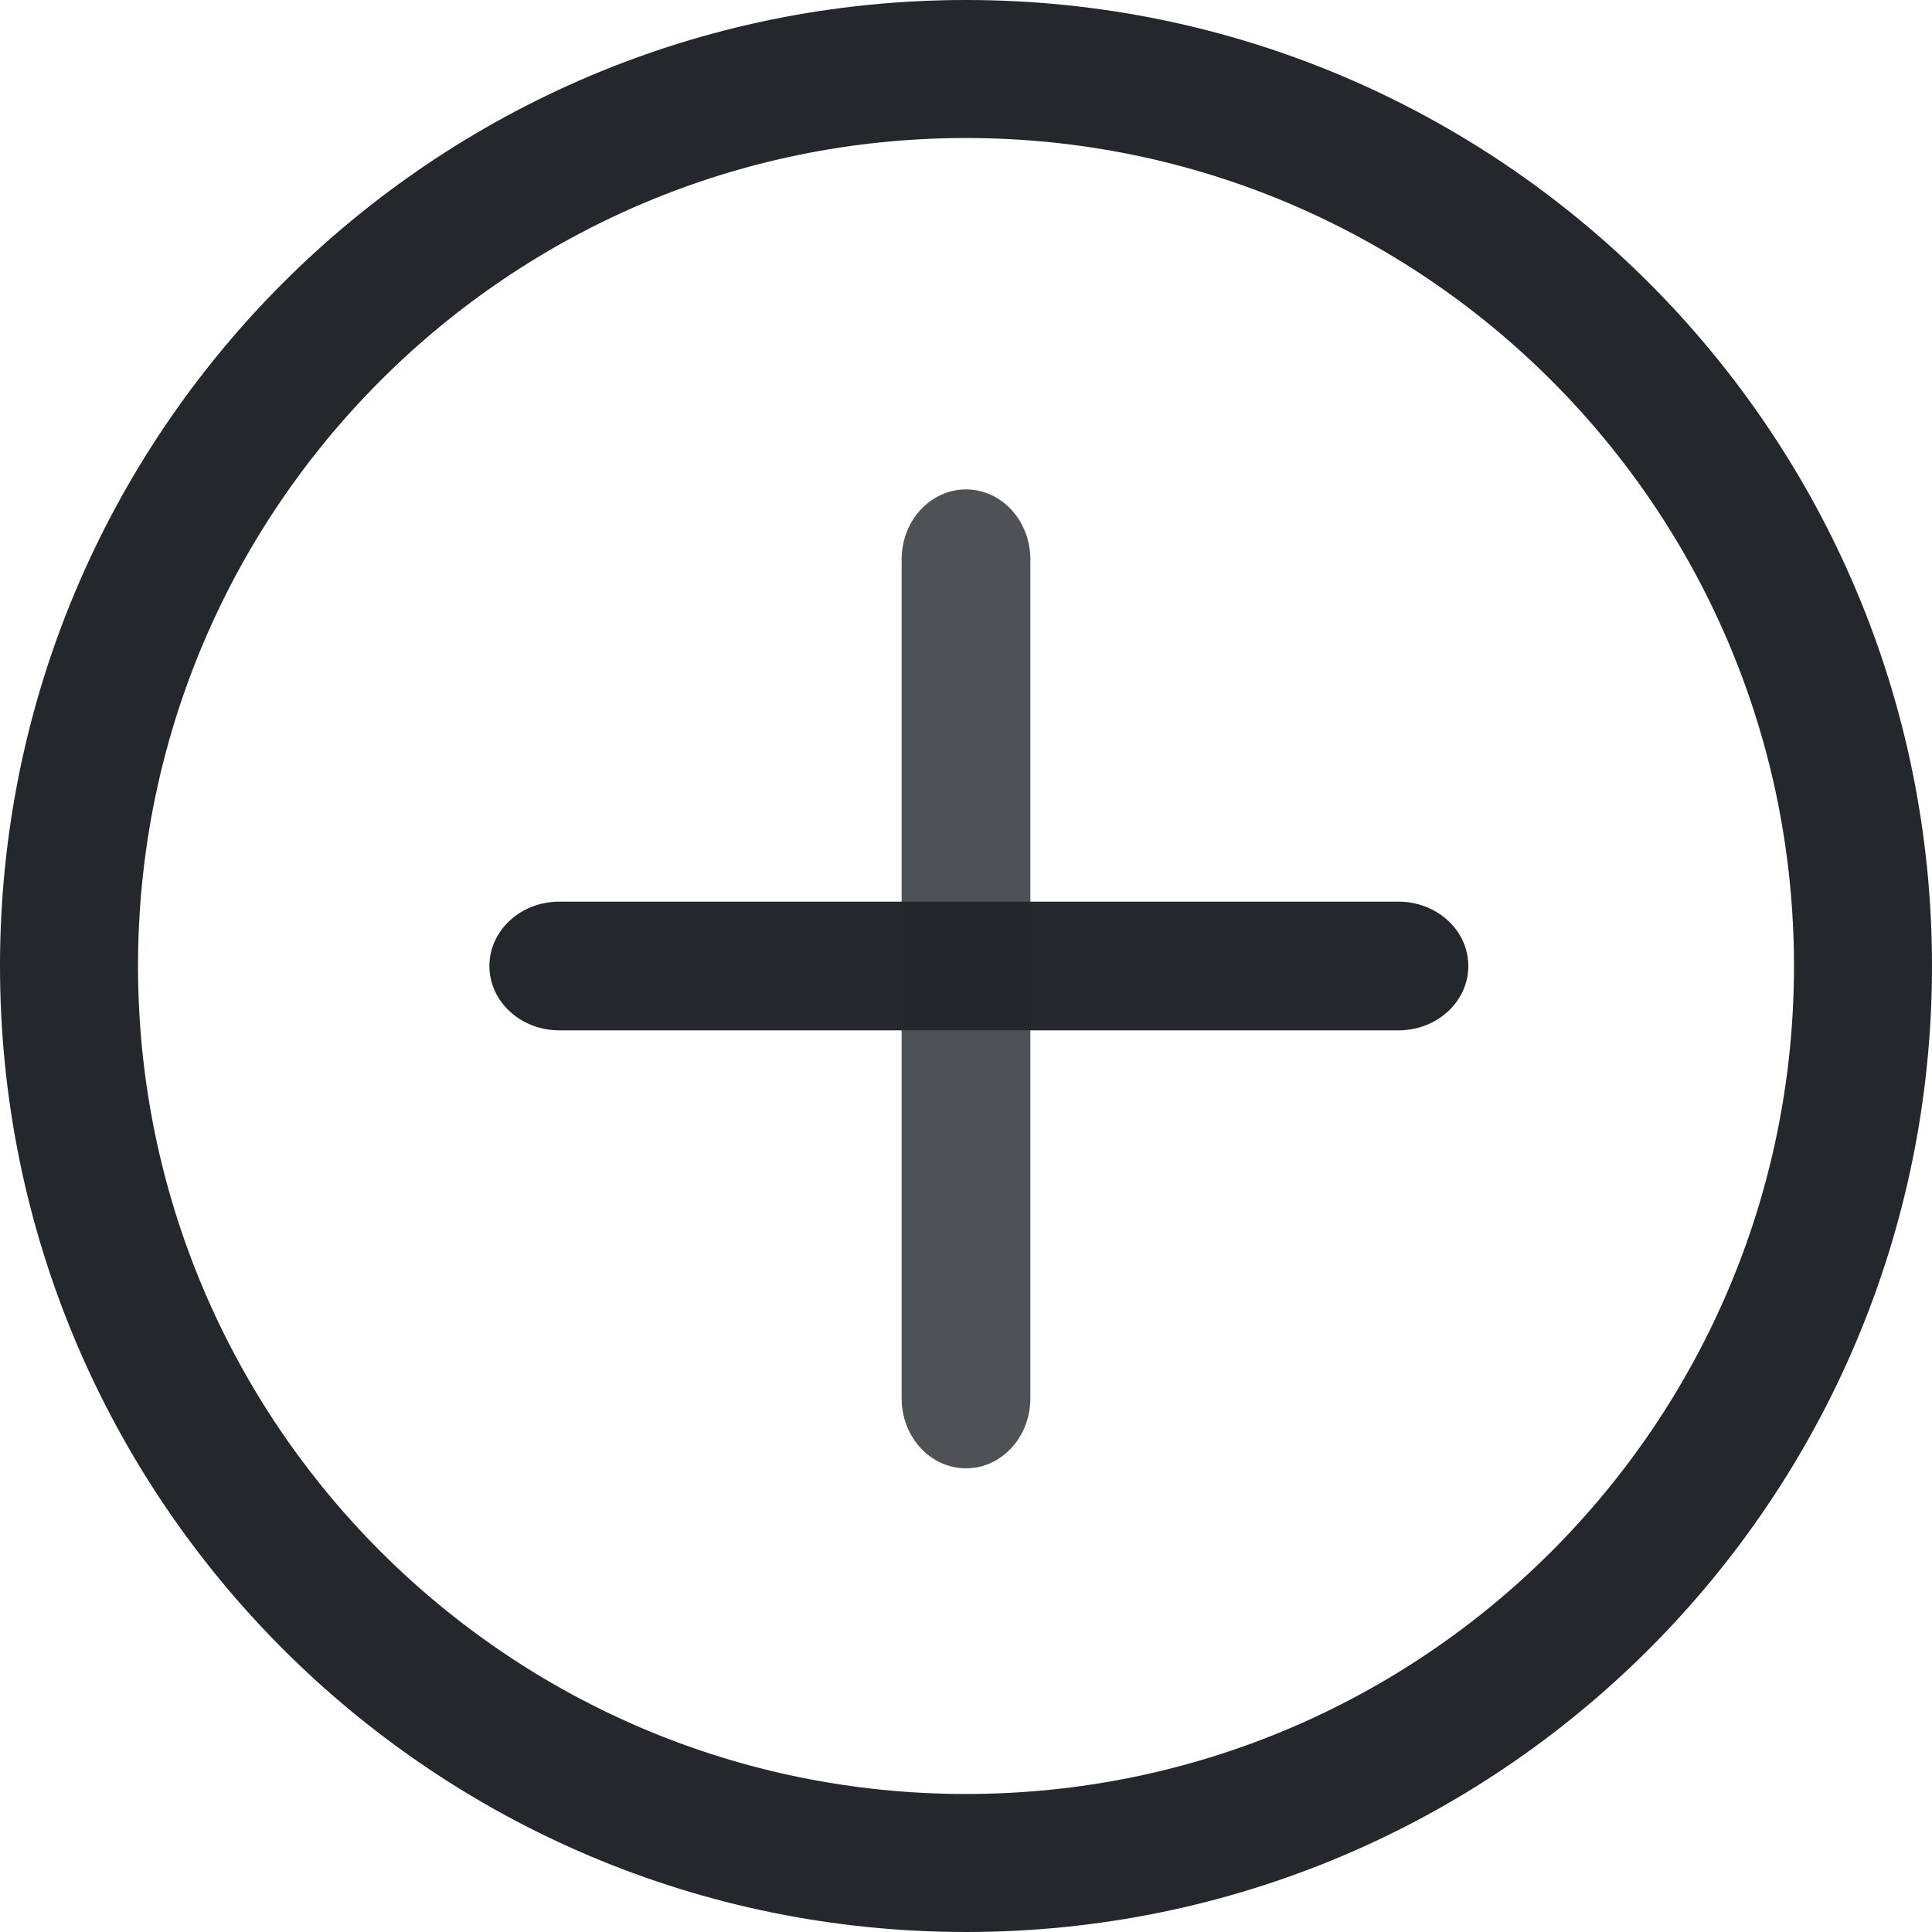 <?xml version="1.0" encoding="UTF-8"?>
<svg width="16px" height="16px" viewBox="0 0 16 16" version="1.1" xmlns="http://www.w3.org/2000/svg" xmlns:xlink="http://www.w3.org/1999/xlink">
    <!-- Generator: Sketch 52.2 (67145) - http://www.bohemiancoding.com/sketch -->
    <title>8.icon_add</title>
    <desc>Created with Sketch.</desc>
    <g id="8.icon_add" stroke="none" stroke-width="1" fill="none" fill-rule="evenodd">
        <g fill="#24272B">
            <path d="M14.857,8 C14.857,4.213 11.787,1.143 8,1.143 C4.213,1.143 1.143,4.213 1.143,8 C1.143,11.787 4.213,14.857 8,14.857 C11.787,14.857 14.857,11.787 14.857,8 Z M16,8 C16,12.418 12.418,16 8,16 C3.582,16 5.07530526e-16,12.418 0,8 C-5.07530526e-16,3.582 3.582,1.01506105e-15 8,0 C12.418,1.26882631e-15 16,3.582 16,8 Z" id="Shape" fill-rule="nonzero"></path>
            <path d="M4.632,8.533 C4.313,8.533 4.053,8.295 4.053,8 C4.053,7.705 4.313,7.467 4.632,7.467 L11.581,7.467 C11.901,7.467 12.16,7.705 12.16,8 C12.16,8.295 11.901,8.533 11.581,8.533 L4.632,8.533 Z" id="Path"></path>
            <path d="M7.467,4.632 C7.467,4.313 7.705,4.053 8,4.053 C8.295,4.053 8.533,4.313 8.533,4.632 L8.533,11.581 C8.533,11.901 8.295,12.16 8,12.16 C7.705,12.16 7.467,11.901 7.467,11.581 L7.467,4.632 Z" id="Path" opacity="0.8"></path>
        </g>
    </g>
</svg>